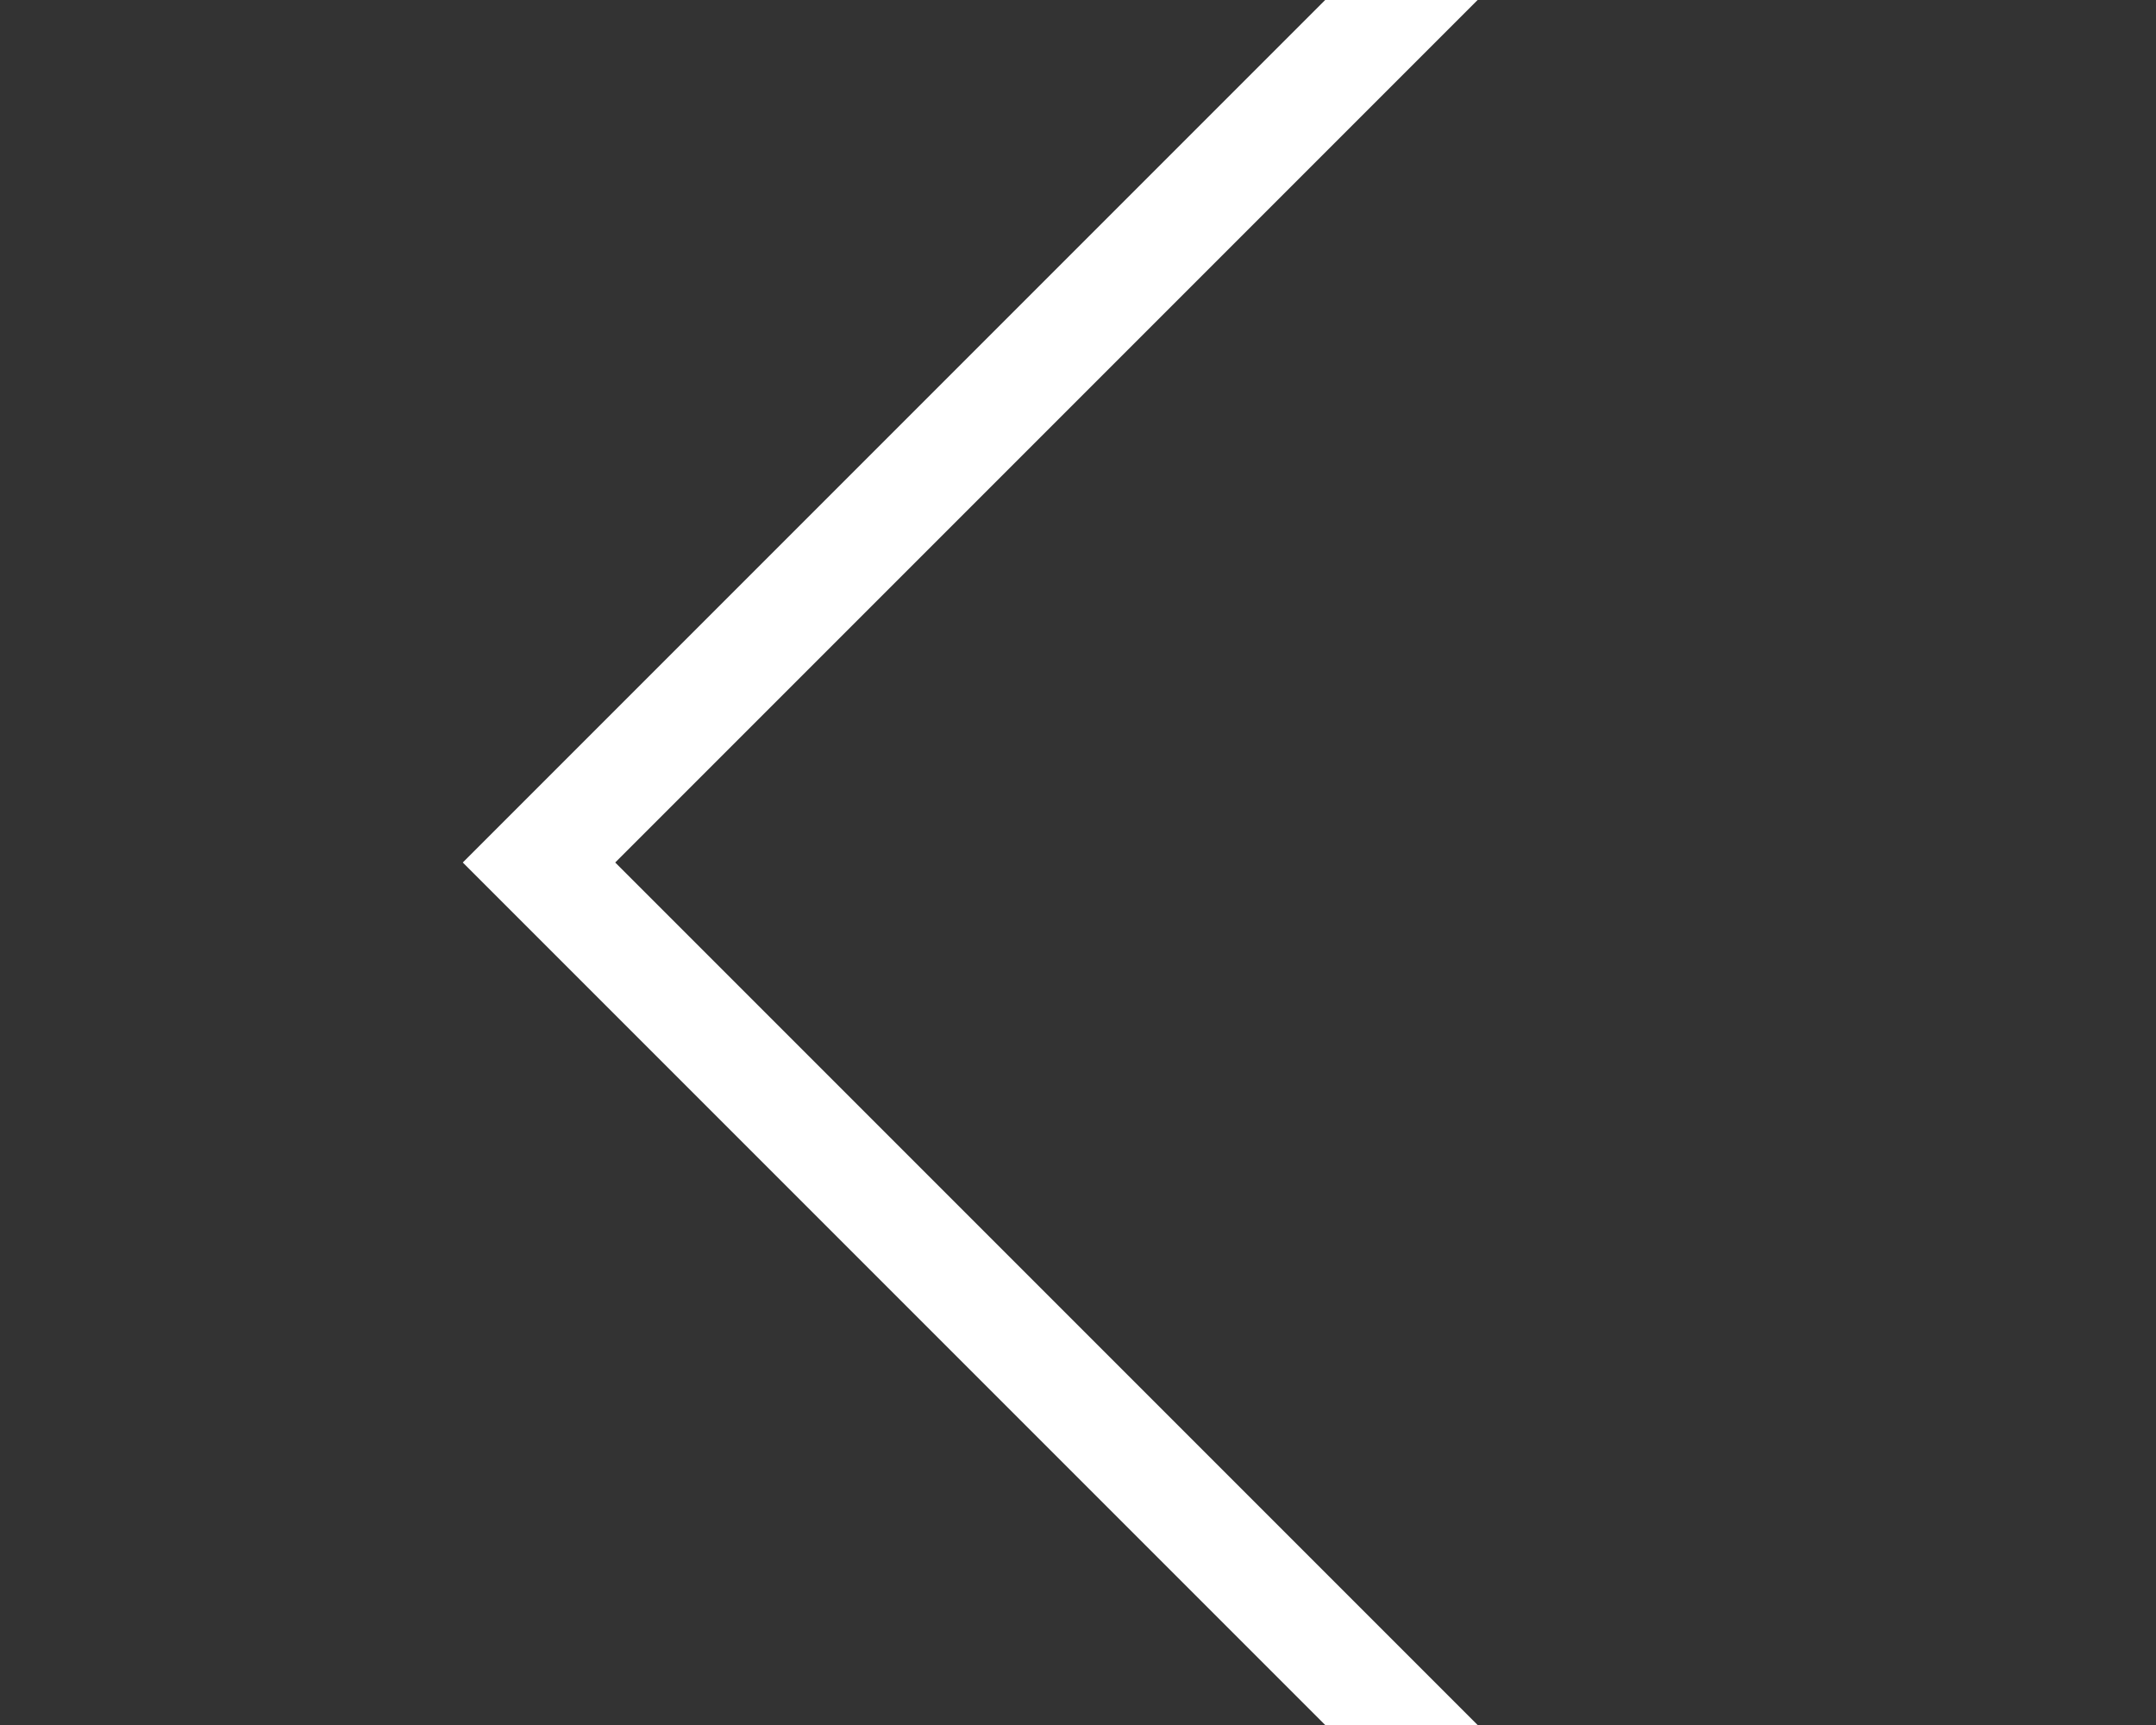 <svg viewBox="-4 4 20 16" xmlns="http://www.w3.org/2000/svg"><rect x="-4" y="4" width="20" height="16" fill="#333333" stroke="none"/><path d="M13 0L1 12l12 12" stroke="#FFF" fill="none" fill-rule="evenodd"/></svg>